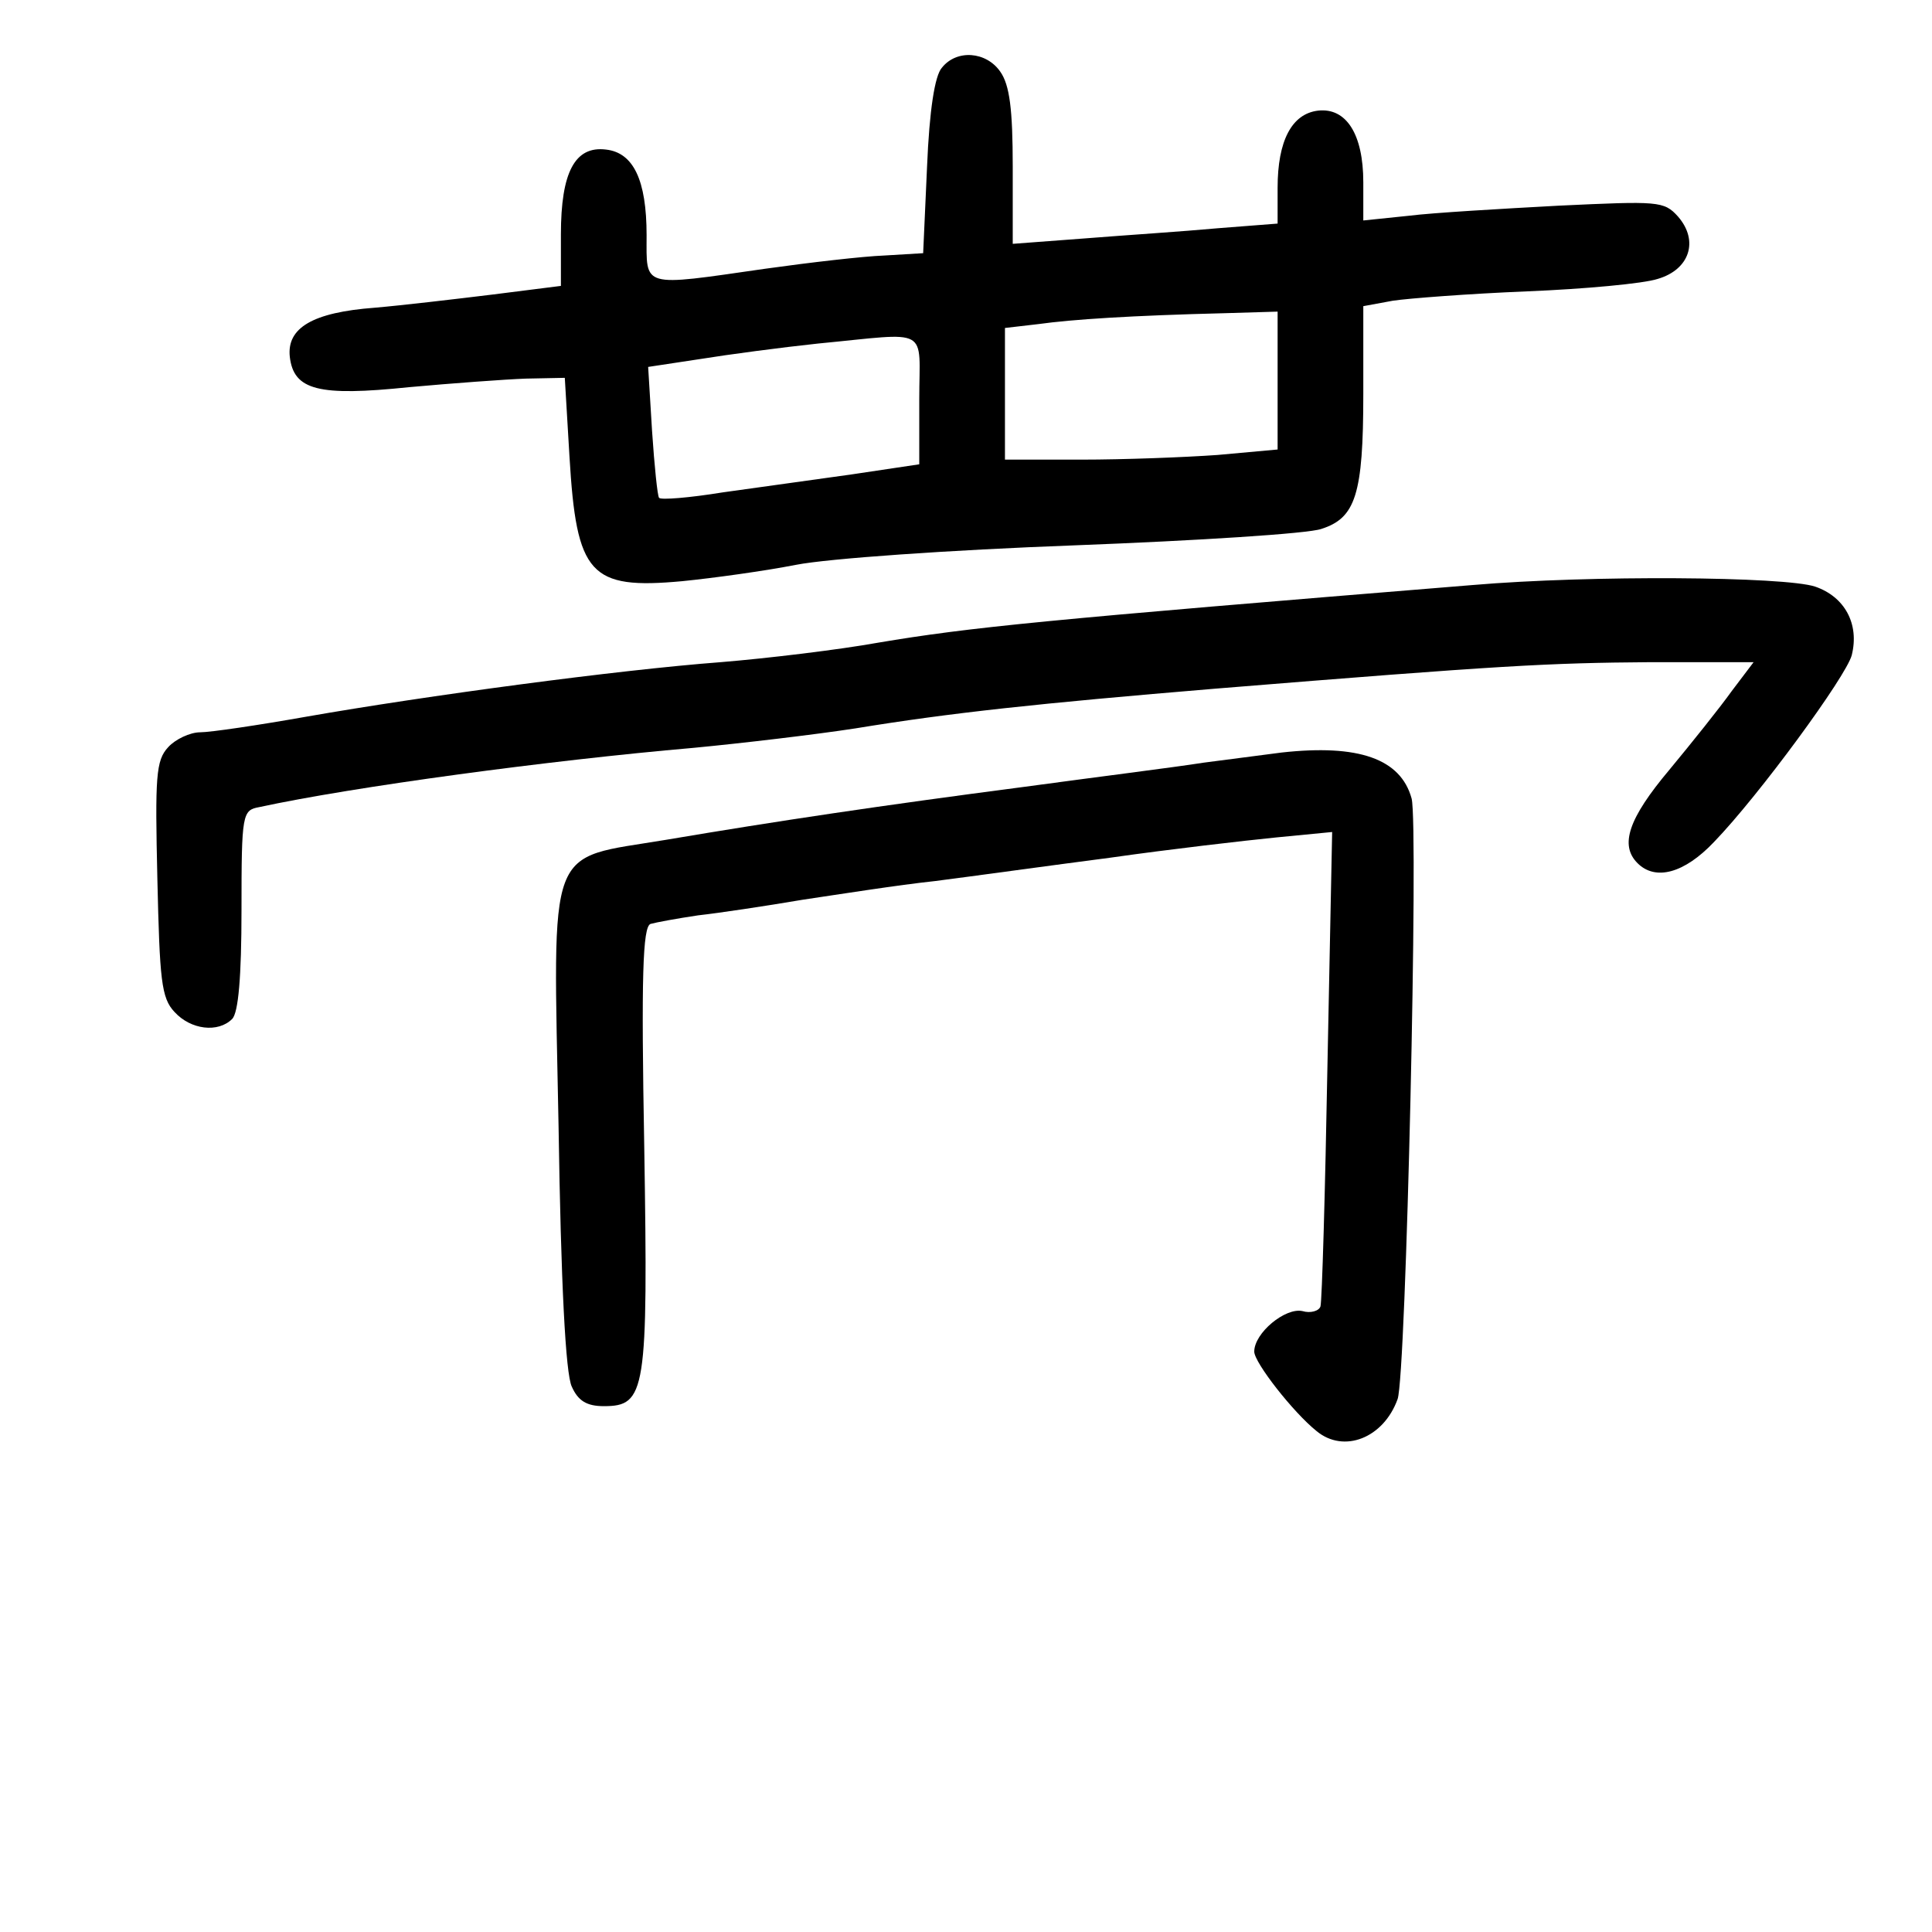 <?xml version="1.0" standalone="no"?>
<!DOCTYPE svg PUBLIC "-//W3C//DTD SVG 20010904//EN"
 "http://www.w3.org/TR/2001/REC-SVG-20010904/DTD/svg10.dtd">
<svg version="1.0" xmlns="http://www.w3.org/2000/svg"
 width="248pt" height="248pt" viewBox="0 0 248 248"
 preserveAspectRatio="xMidYMid meet">
<g transform="translate(0,248) scale(0.1,-0.1)"
fill="#000000" stroke="none">
<path d="M1209 2393 c-9 -10 -16 -54 -19 -127 l-5 -111 -50 -3 c-27 -1 -96 -9
-153 -17 -160 -23 -152 -25 -152 43 0 71 -17 106 -52 110 -40 5 -58 -29 -58
-109 l0 -66 -87 -11 c-49 -6 -117 -14 -152 -17 -80 -6 -113 -26 -109 -63 5
-43 37 -51 153 -39 55 5 123 10 150 11 l50 1 6 -101 c9 -152 26 -171 145 -160
40 4 105 13 146 21 41 8 196 19 358 25 157 6 299 15 316 21 44 14 54 44 54
173 l0 113 38 7 c20 3 98 9 172 12 74 3 150 10 168 16 41 12 53 49 26 80 -18
20 -25 20 -153 14 -74 -4 -161 -9 -193 -13 l-58 -6 0 49 c0 62 -22 96 -58 92
-34 -4 -52 -39 -52 -99 l0 -46 -77 -6 c-43 -4 -120 -9 -170 -13 l-93 -7 0 99
c0 74 -4 105 -16 122 -18 26 -56 29 -75 5z m431 -402 l0 -88 -77 -7 c-42 -3
-120 -6 -175 -6 l-98 0 0 84 0 85 43 5 c43 6 119 11 240 14 l67 2 0 -89z
m-460 -24 l0 -83 -87 -13 c-49 -7 -123 -17 -165 -23 -43 -7 -80 -10 -82 -7 -2
2 -6 41 -9 86 l-5 82 66 10 c37 6 105 15 152 20 146 14 130 23 130 -72z"/>
<path d="M1890 1729 c-553 -45 -644 -54 -763 -74 -50 -9 -141 -20 -202 -25
-132 -10 -378 -43 -532 -70 -62 -11 -123 -20 -136 -20 -13 0 -32 -9 -41 -19
-16 -17 -17 -38 -14 -169 3 -130 5 -153 22 -171 21 -23 56 -27 74 -9 8 8 12
54 12 140 0 124 1 128 23 132 120 26 372 60 557 76 63 6 156 17 208 25 122 20
234 32 462 51 369 30 427 33 558 34 l133 0 -28 -37 c-15 -21 -51 -66 -80 -101
-53 -63 -64 -97 -41 -120 23 -23 60 -13 98 27 58 60 170 213 177 240 10 40 -9
75 -47 88 -39 13 -288 15 -440 2z"/>
<path d="M1645 1514 c-16 -2 -61 -8 -100 -13 -38 -6 -142 -19 -230 -31 -184
-24 -318 -44 -460 -68 -155 -26 -145 2 -138 -368 3 -200 9 -318 17 -334 8 -18
19 -25 41 -25 54 0 57 18 52 332 -4 220 -2 283 8 287 7 2 34 7 61 11 27 3 87
12 134 20 47 7 123 19 170 24 47 6 148 20 225 30 77 11 173 22 213 26 l72 7
-6 -298 c-3 -165 -7 -304 -9 -311 -2 -6 -13 -9 -23 -6 -22 5 -62 -28 -62 -52
0 -14 50 -78 80 -102 35 -29 86 -9 104 41 11 30 27 737 18 771 -14 51 -68 70
-167 59z"/>
</g>
</svg>
